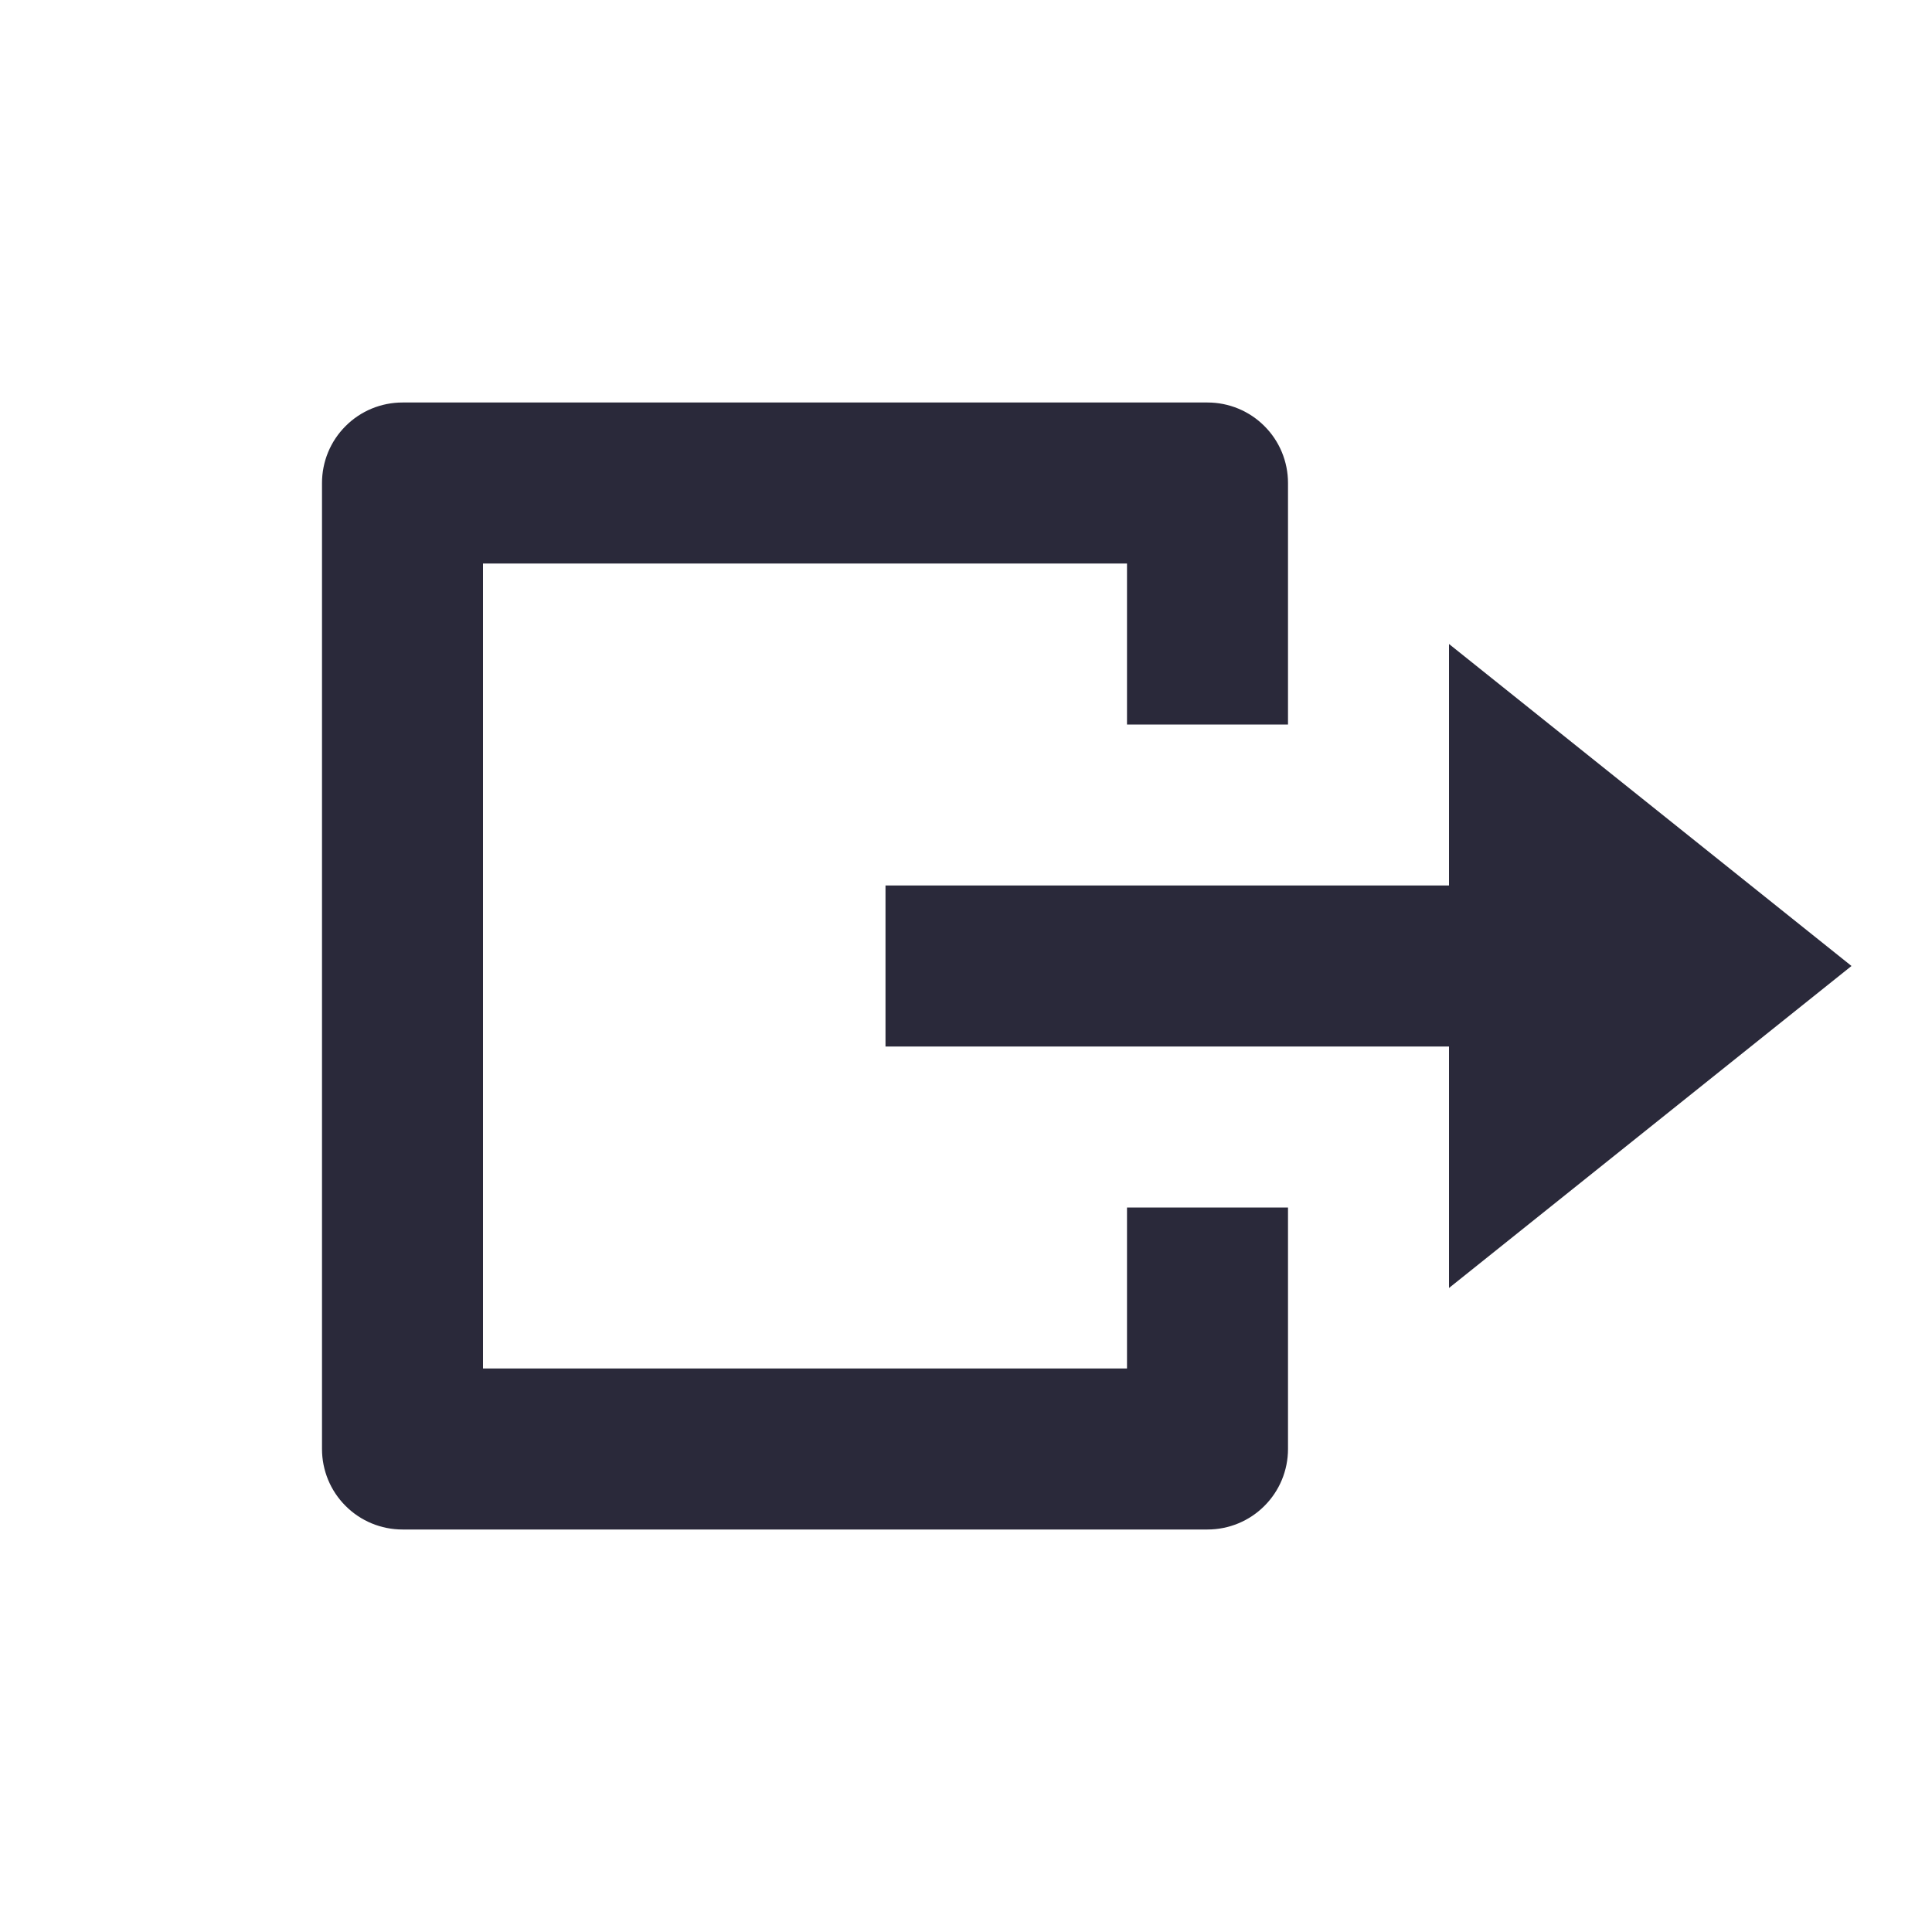 <svg width="24" height="24" viewBox="0 0 24 24" fill="none" xmlns="http://www.w3.org/2000/svg">
<g id="exit">
<path id="main" d="M18 16V13H11V11H18V8L23 12L18 16ZM14 17H6V7H14V9H16V6C16 5.735 15.895 5.48 15.707 5.293C15.52 5.105 15.265 5 15 5H5C4.735 5 4.48 5.105 4.293 5.293C4.105 5.48 4 5.735 4 6V18C4 18.265 4.105 18.52 4.293 18.707C4.48 18.895 4.735 19 5 19H15C15.265 19 15.52 18.895 15.707 18.707C15.895 18.52 16 18.265 16 18V15H14V17Z" fill="#2A293A"/>
</g>
</svg>
